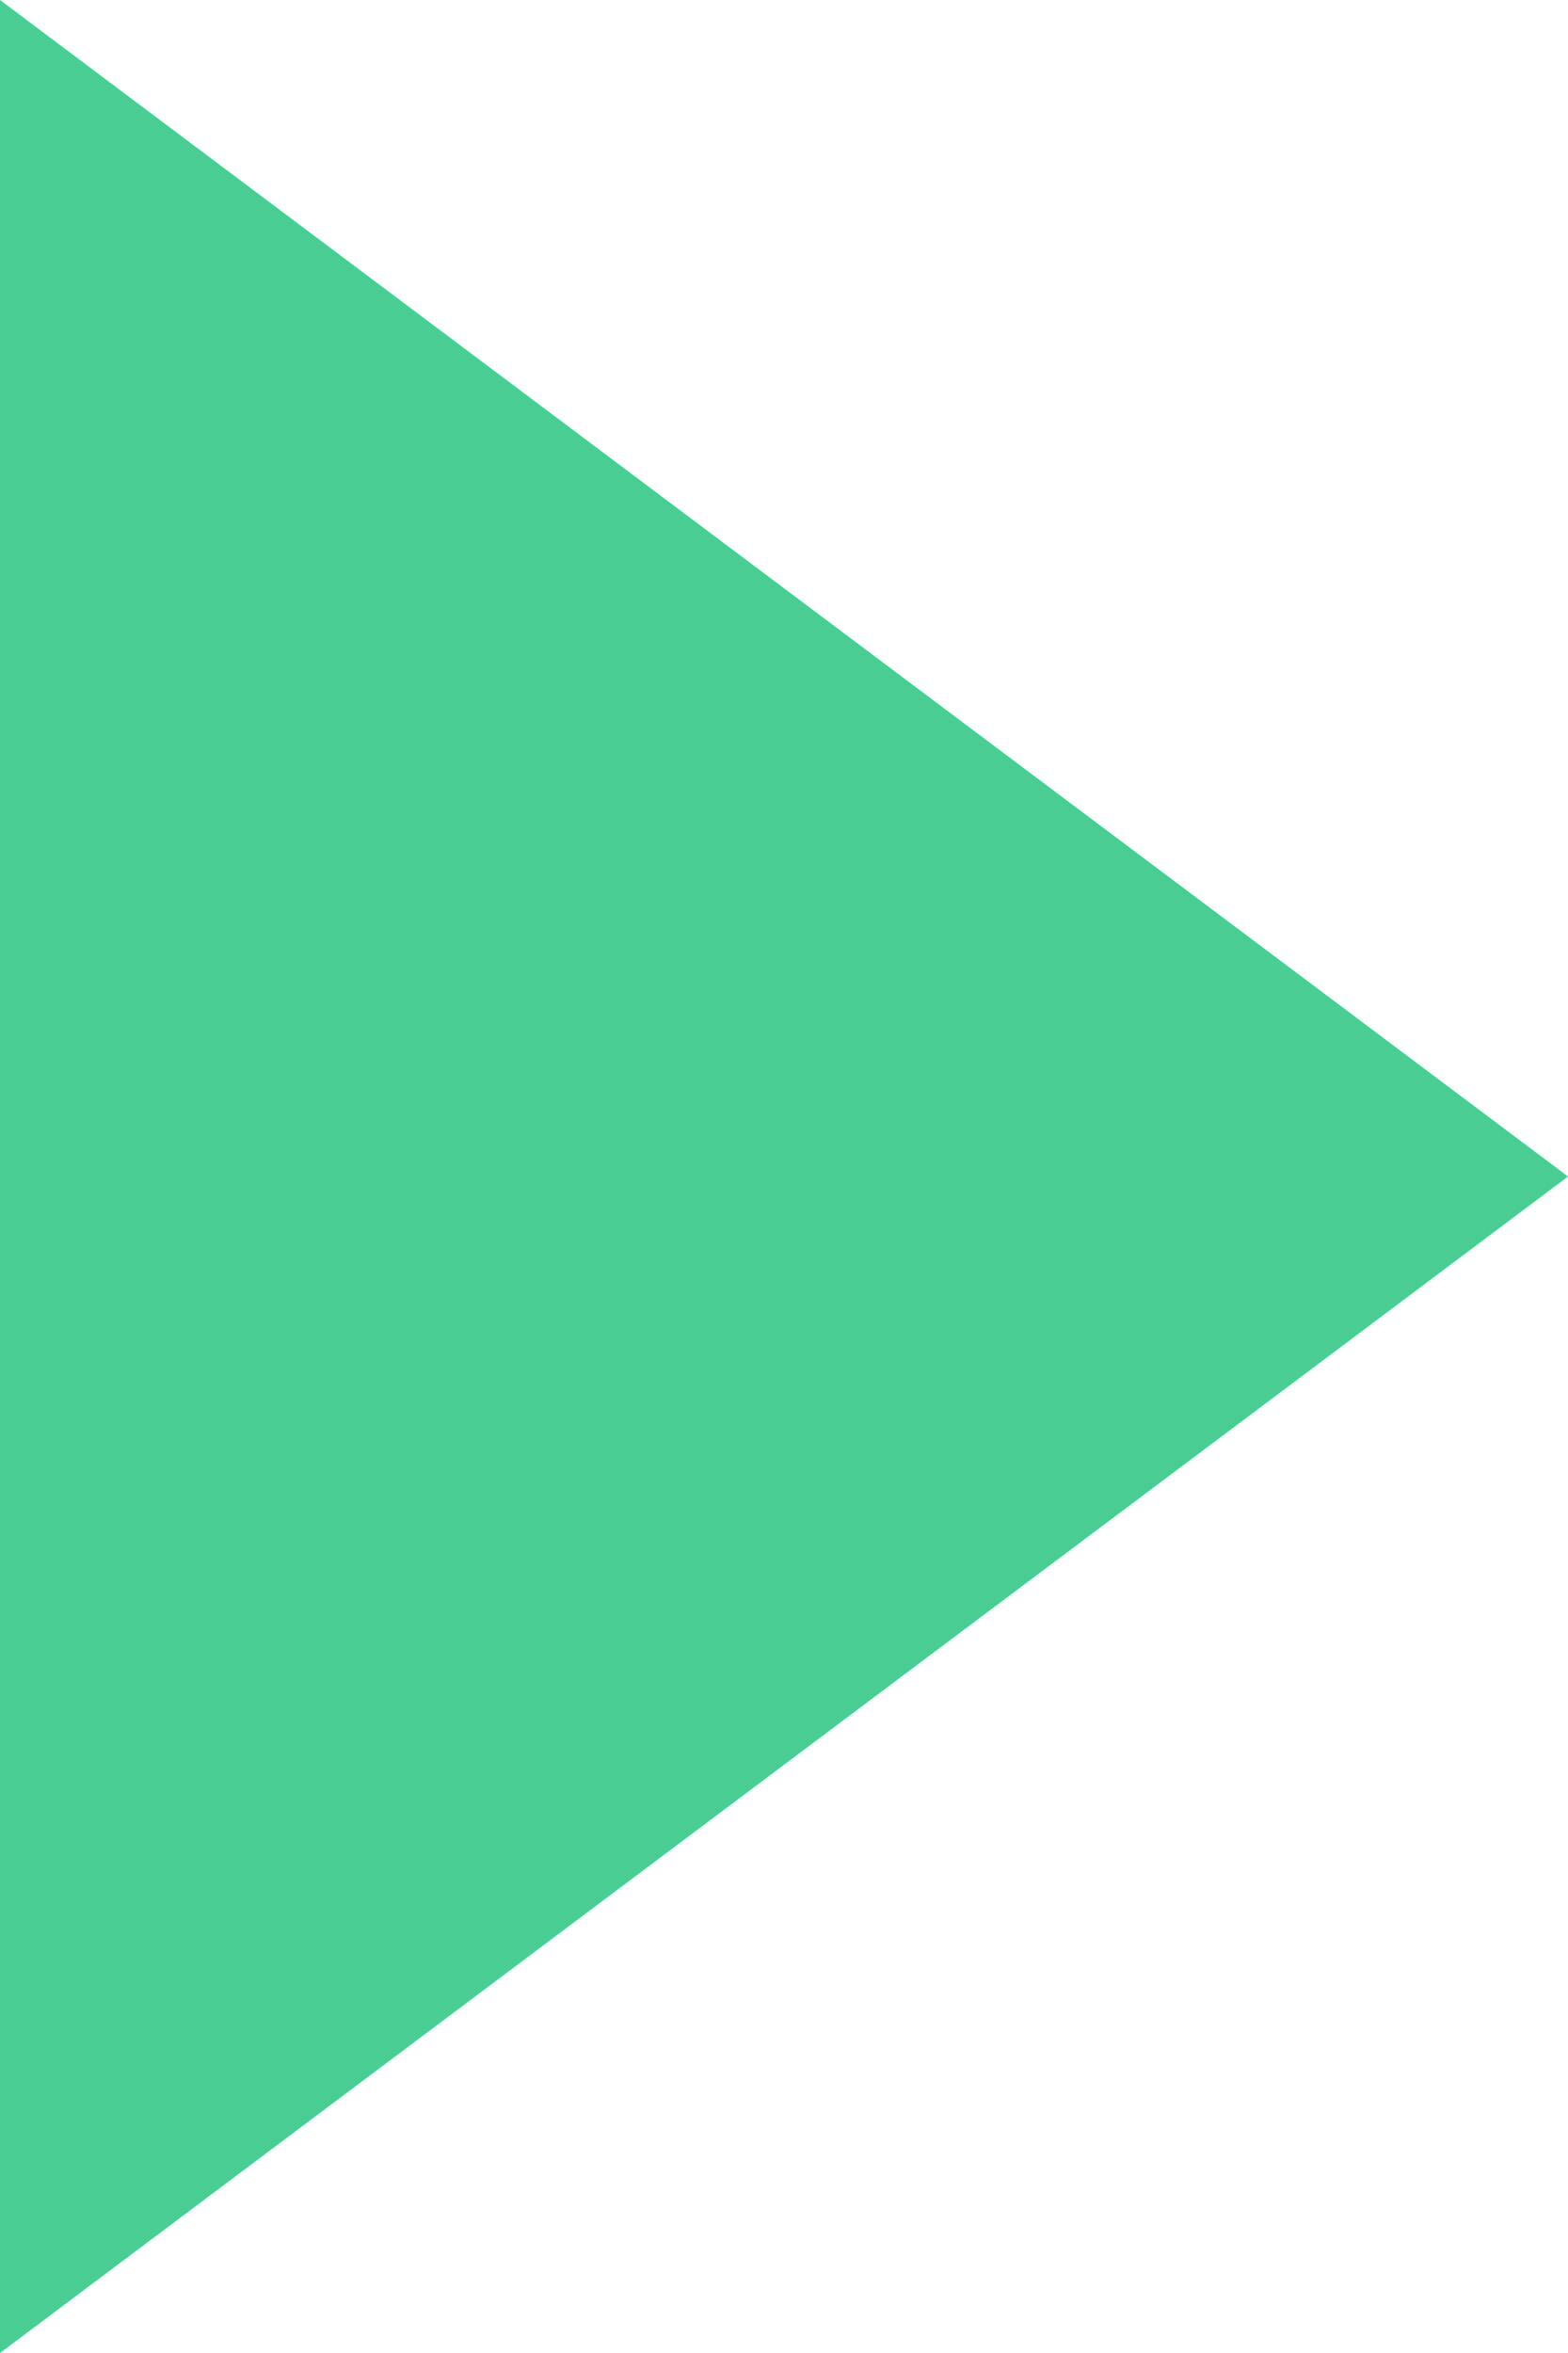 <svg xmlns="http://www.w3.org/2000/svg" xmlns:xlink="http://www.w3.org/1999/xlink" version="1.1" id="6356631264" x="0px" y="0px" width="10px" height="15px" viewBox="0 0 64 64" enable-background="new 0 0 64 64" xml:space="preserve" preserveAspectRatio="none" class="element svg-element">
<polygon fill="#08A1EF" points="64,32 0,64 0,0 " style="fill: rgb(74, 205, 146);"></polygon>
</svg>